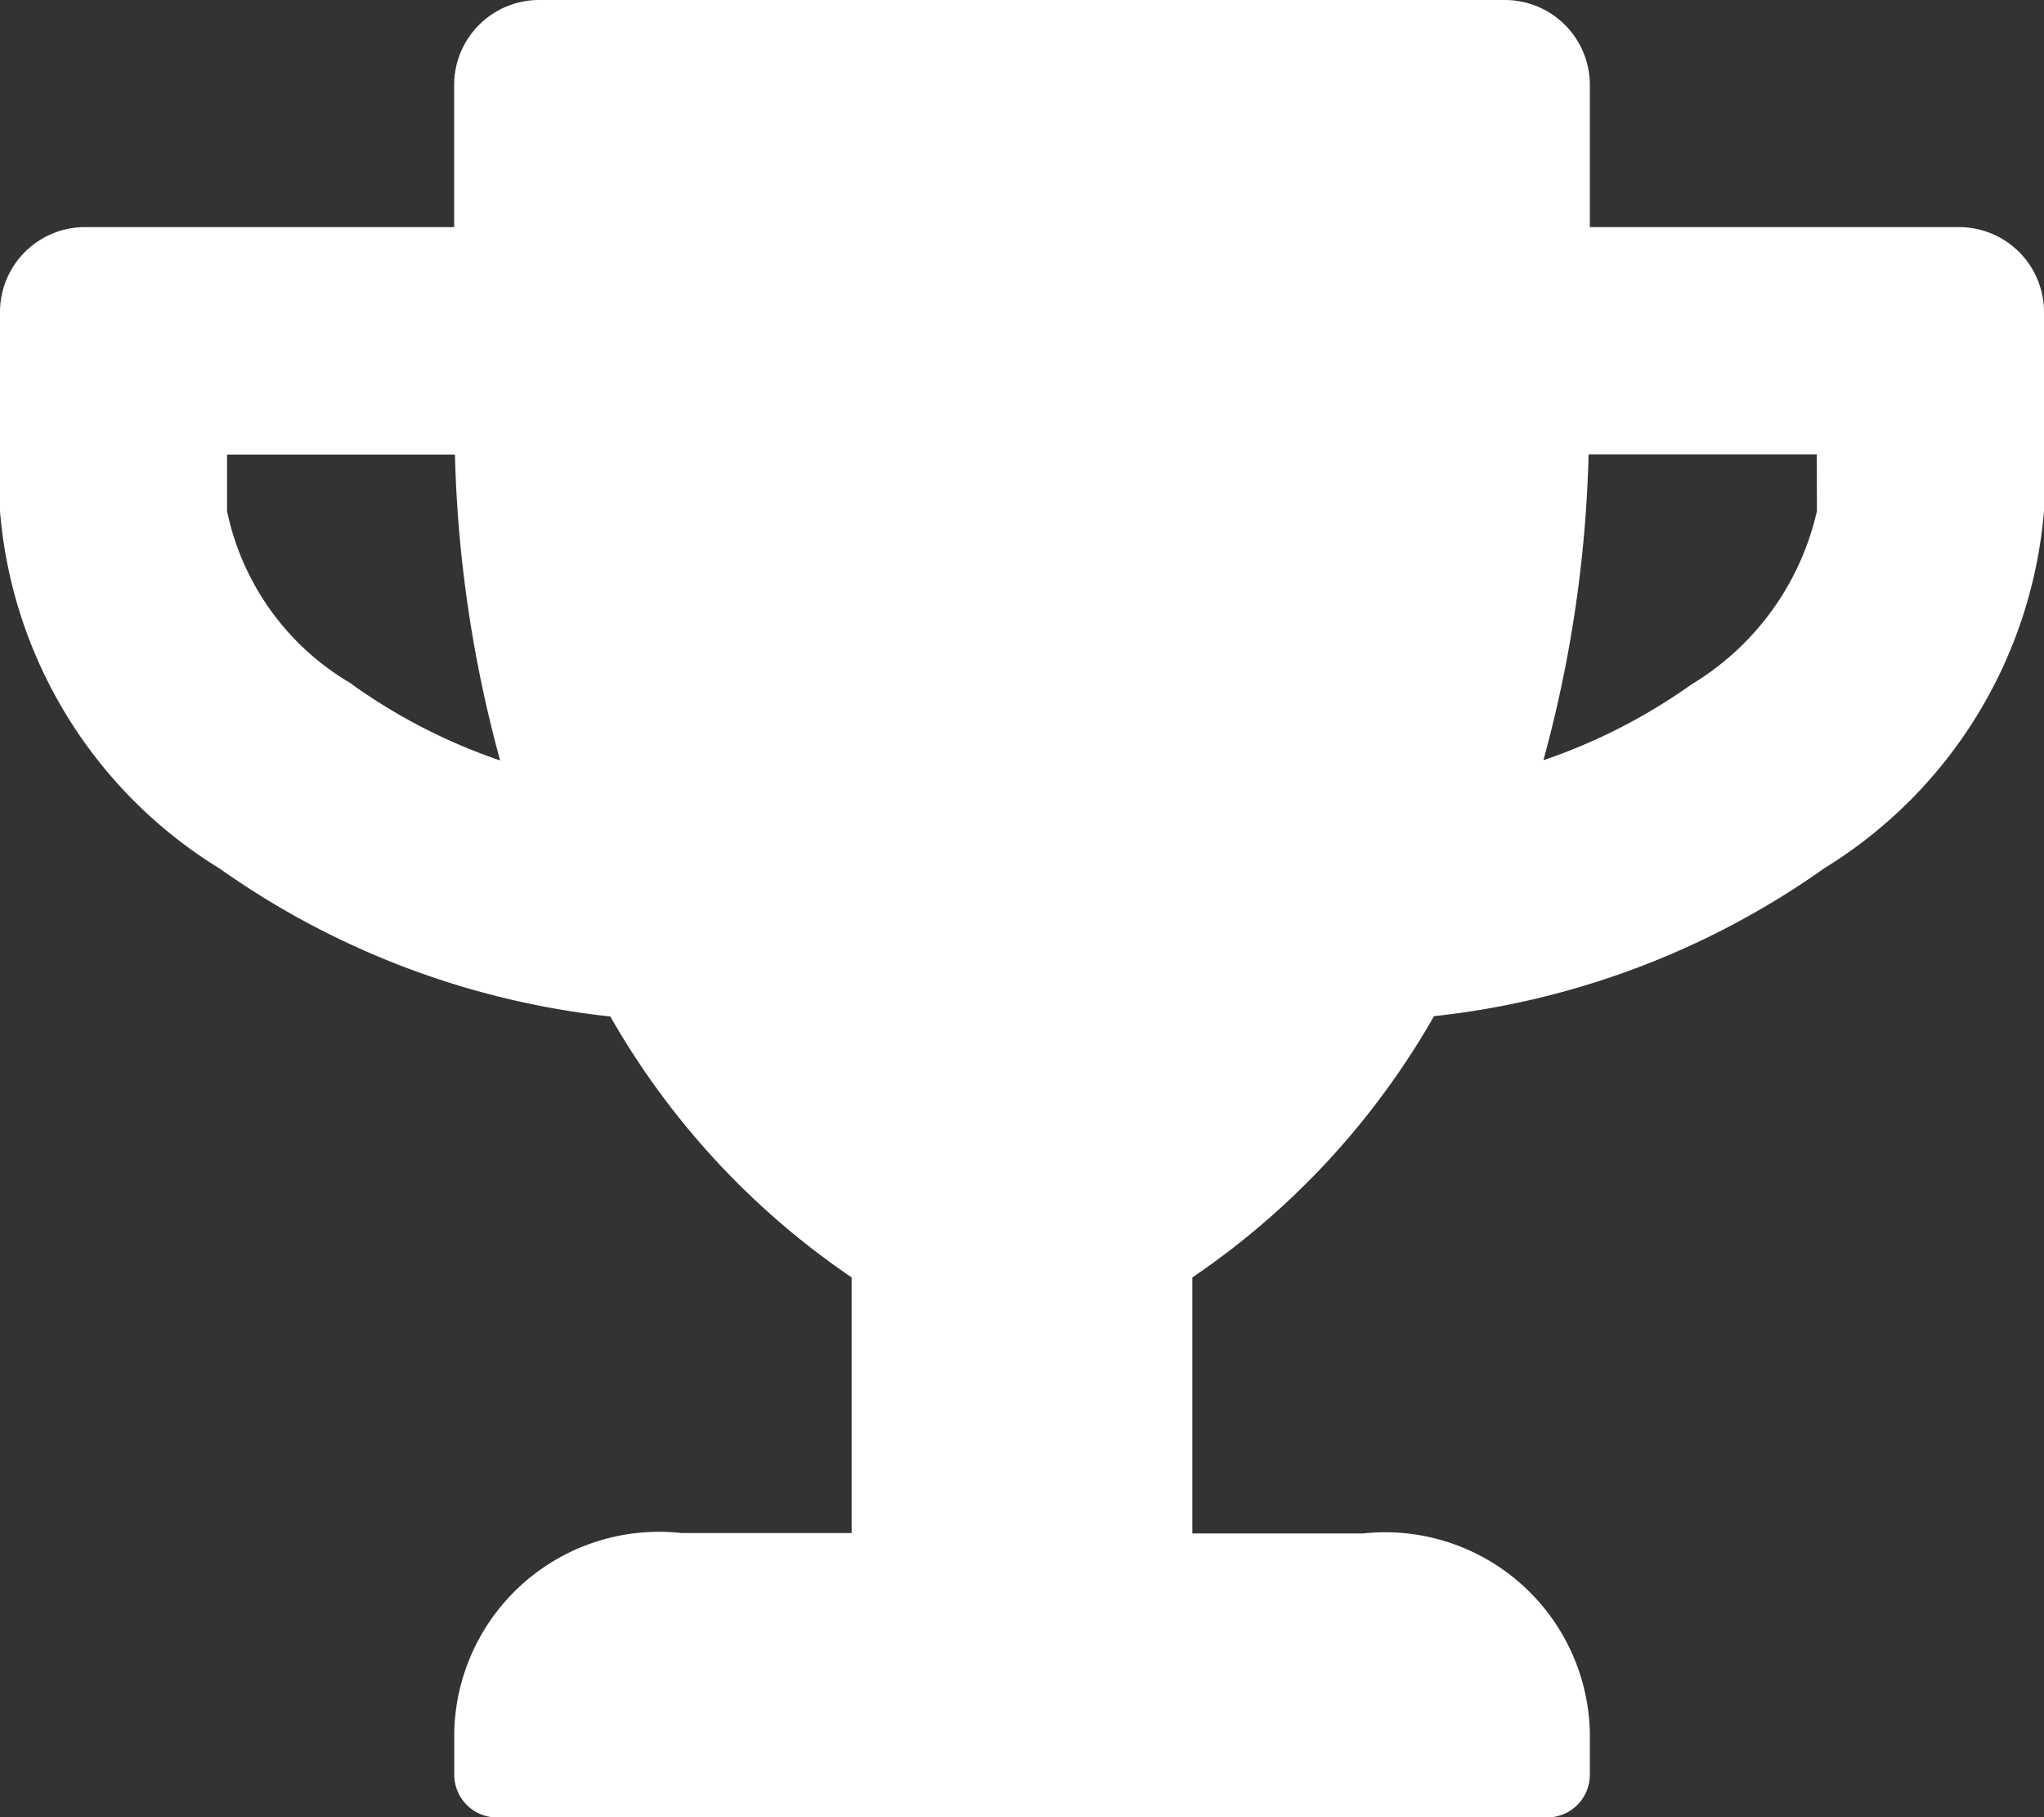 <svg xmlns="http://www.w3.org/2000/svg" width="18.084" height="16.075" viewBox="0 0 18.084 16.075">
  <rect x="0" y="0" width="18.084" height="16.075" fill="#333333" stroke="none"/>
  <path id="Icon_awesome-trophy" data-name="Icon awesome-trophy" d="M17.331,2.009H14.066V.754A.752.752,0,0,0,13.312,0H4.772a.752.752,0,0,0-.754.754V2.009H.754A.752.752,0,0,0,0,2.763V4.521A4.1,4.1,0,0,0,1.943,7.683,7.355,7.355,0,0,0,5.4,8.992,6.945,6.945,0,0,0,7.535,11.3v2.261H6.028a1.812,1.812,0,0,0-2.009,1.758V15.7a.378.378,0,0,0,.377.377h9.293a.378.378,0,0,0,.377-.377v-.377a1.812,1.812,0,0,0-2.009-1.758H10.549V11.3a6.945,6.945,0,0,0,2.138-2.311,7.33,7.33,0,0,0,3.454-1.309,4.106,4.106,0,0,0,1.943-3.162V2.763A.752.752,0,0,0,17.331,2.009ZM3.118,6.053A2.309,2.309,0,0,1,2.009,4.521v-.5H4.025a11.276,11.276,0,0,0,.4,2.706,5.06,5.06,0,0,1-1.309-.672ZM16.075,4.521a2.412,2.412,0,0,1-1.108,1.532,5.079,5.079,0,0,1-1.312.672,11.277,11.277,0,0,0,.4-2.706h2.019Z" fill="#fff"/>
</svg>
